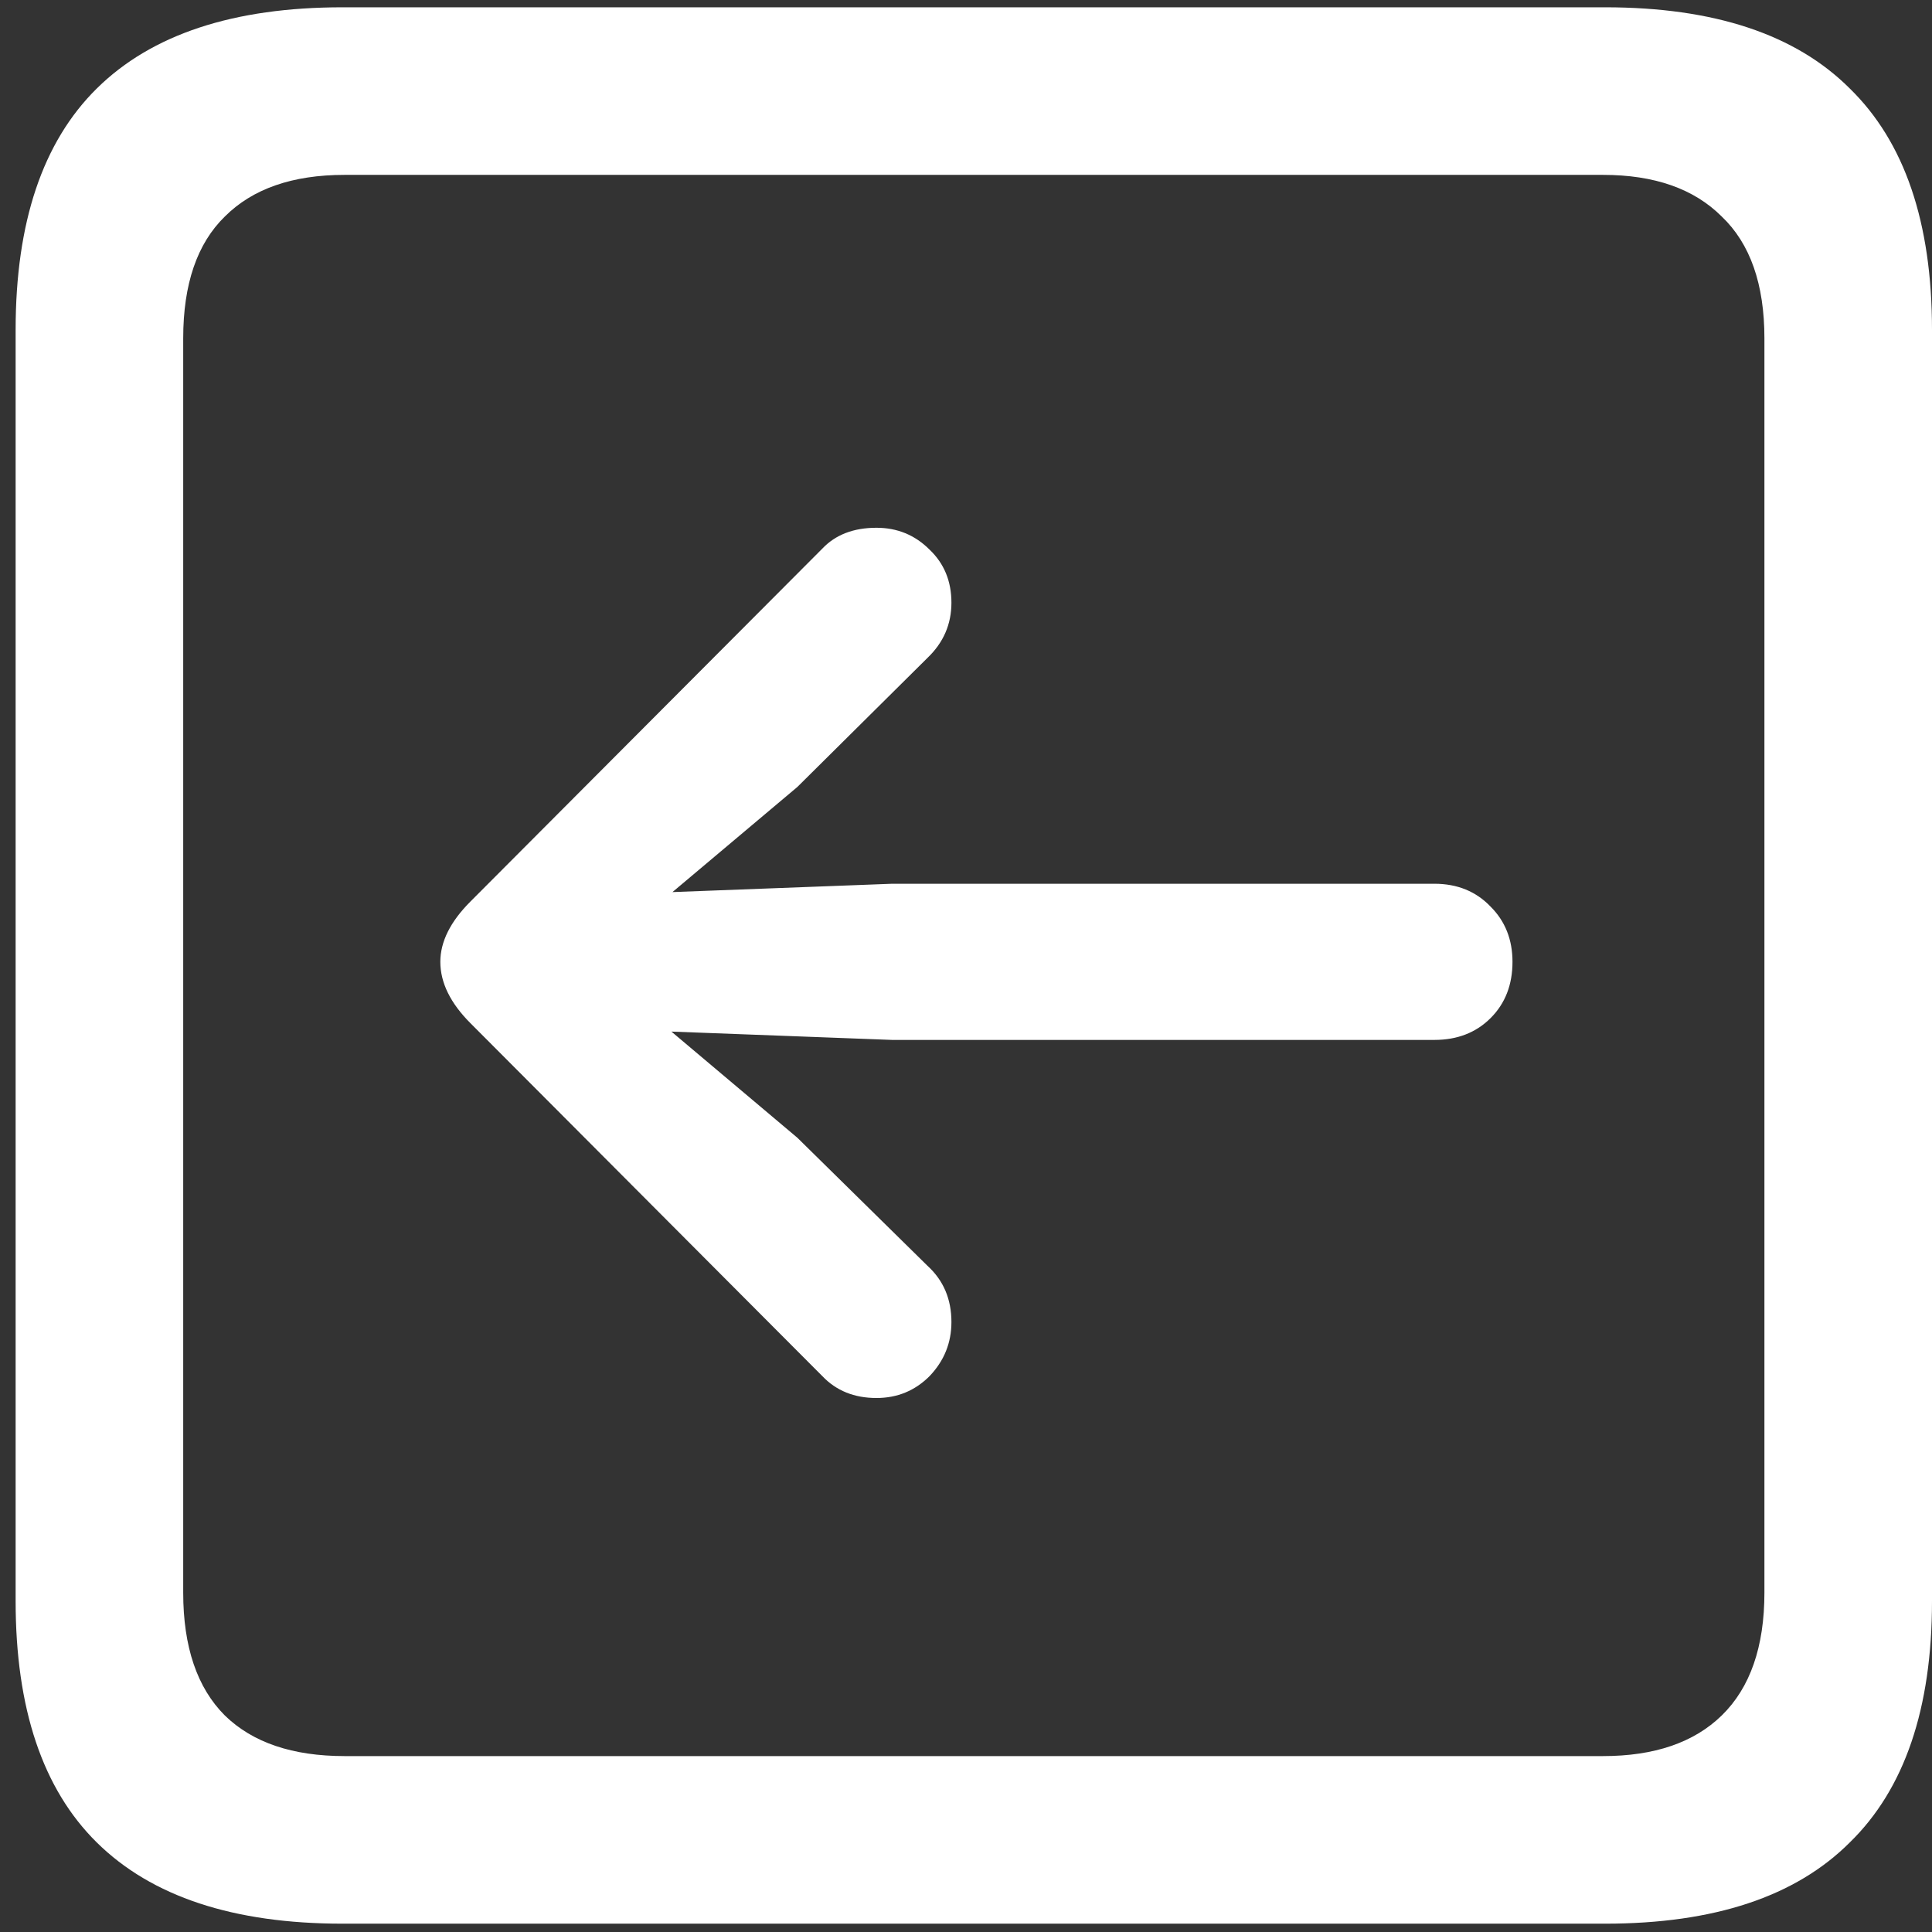 <svg width="116" height="116" viewBox="0 0 116 116" fill="none" xmlns="http://www.w3.org/2000/svg">
<rect x="0" y="0" width="116" height="116" fill="#333333" stroke="none"/>
<path d="M20.562 115.5H96.375C102.917 115.5 107.812 113.875 111.062 110.625C114.354 107.417 116 102.583 116 96.125V19.812C116 13.354 114.354 8.521 111.062 5.312C107.812 2.062 102.917 0.438 96.375 0.438H20.562C14.021 0.438 9.104 2.062 5.812 5.312C2.562 8.521 0.938 13.354 0.938 19.812V96.125C0.938 102.583 2.562 107.417 5.812 110.625C9.104 113.875 14.021 115.5 20.562 115.5ZM20.688 105.438C17.562 105.438 15.167 104.625 13.5 103C11.833 101.333 11 98.875 11 95.625V20.312C11 17.062 11.833 14.625 13.5 13C15.167 11.333 17.562 10.5 20.688 10.5H96.25C99.333 10.5 101.708 11.333 103.375 13C105.083 14.625 105.938 17.062 105.938 20.312V95.625C105.938 98.875 105.083 101.333 103.375 103C101.708 104.625 99.333 105.438 96.25 105.438H20.688ZM26.438 57.75C26.438 59 27.042 60.229 28.25 61.438L49.375 82.625C50.208 83.5 51.292 83.938 52.625 83.938C53.875 83.938 54.938 83.5 55.812 82.625C56.688 81.708 57.125 80.625 57.125 79.375C57.125 78 56.646 76.875 55.688 76L47.875 68.312L40.312 61.938L53.562 62.438H86.125C87.5 62.438 88.625 62 89.5 61.125C90.375 60.25 90.812 59.125 90.812 57.75C90.812 56.417 90.375 55.312 89.5 54.438C88.625 53.521 87.5 53.062 86.125 53.062H53.562L40.375 53.562L47.875 47.25L55.688 39.5C56.646 38.583 57.125 37.479 57.125 36.188C57.125 34.896 56.688 33.833 55.812 33C54.938 32.125 53.875 31.688 52.625 31.688C51.25 31.688 50.167 32.104 49.375 32.938L28.25 54.125C27.042 55.333 26.438 56.542 26.438 57.75Z" fill="white"/>
</svg>
